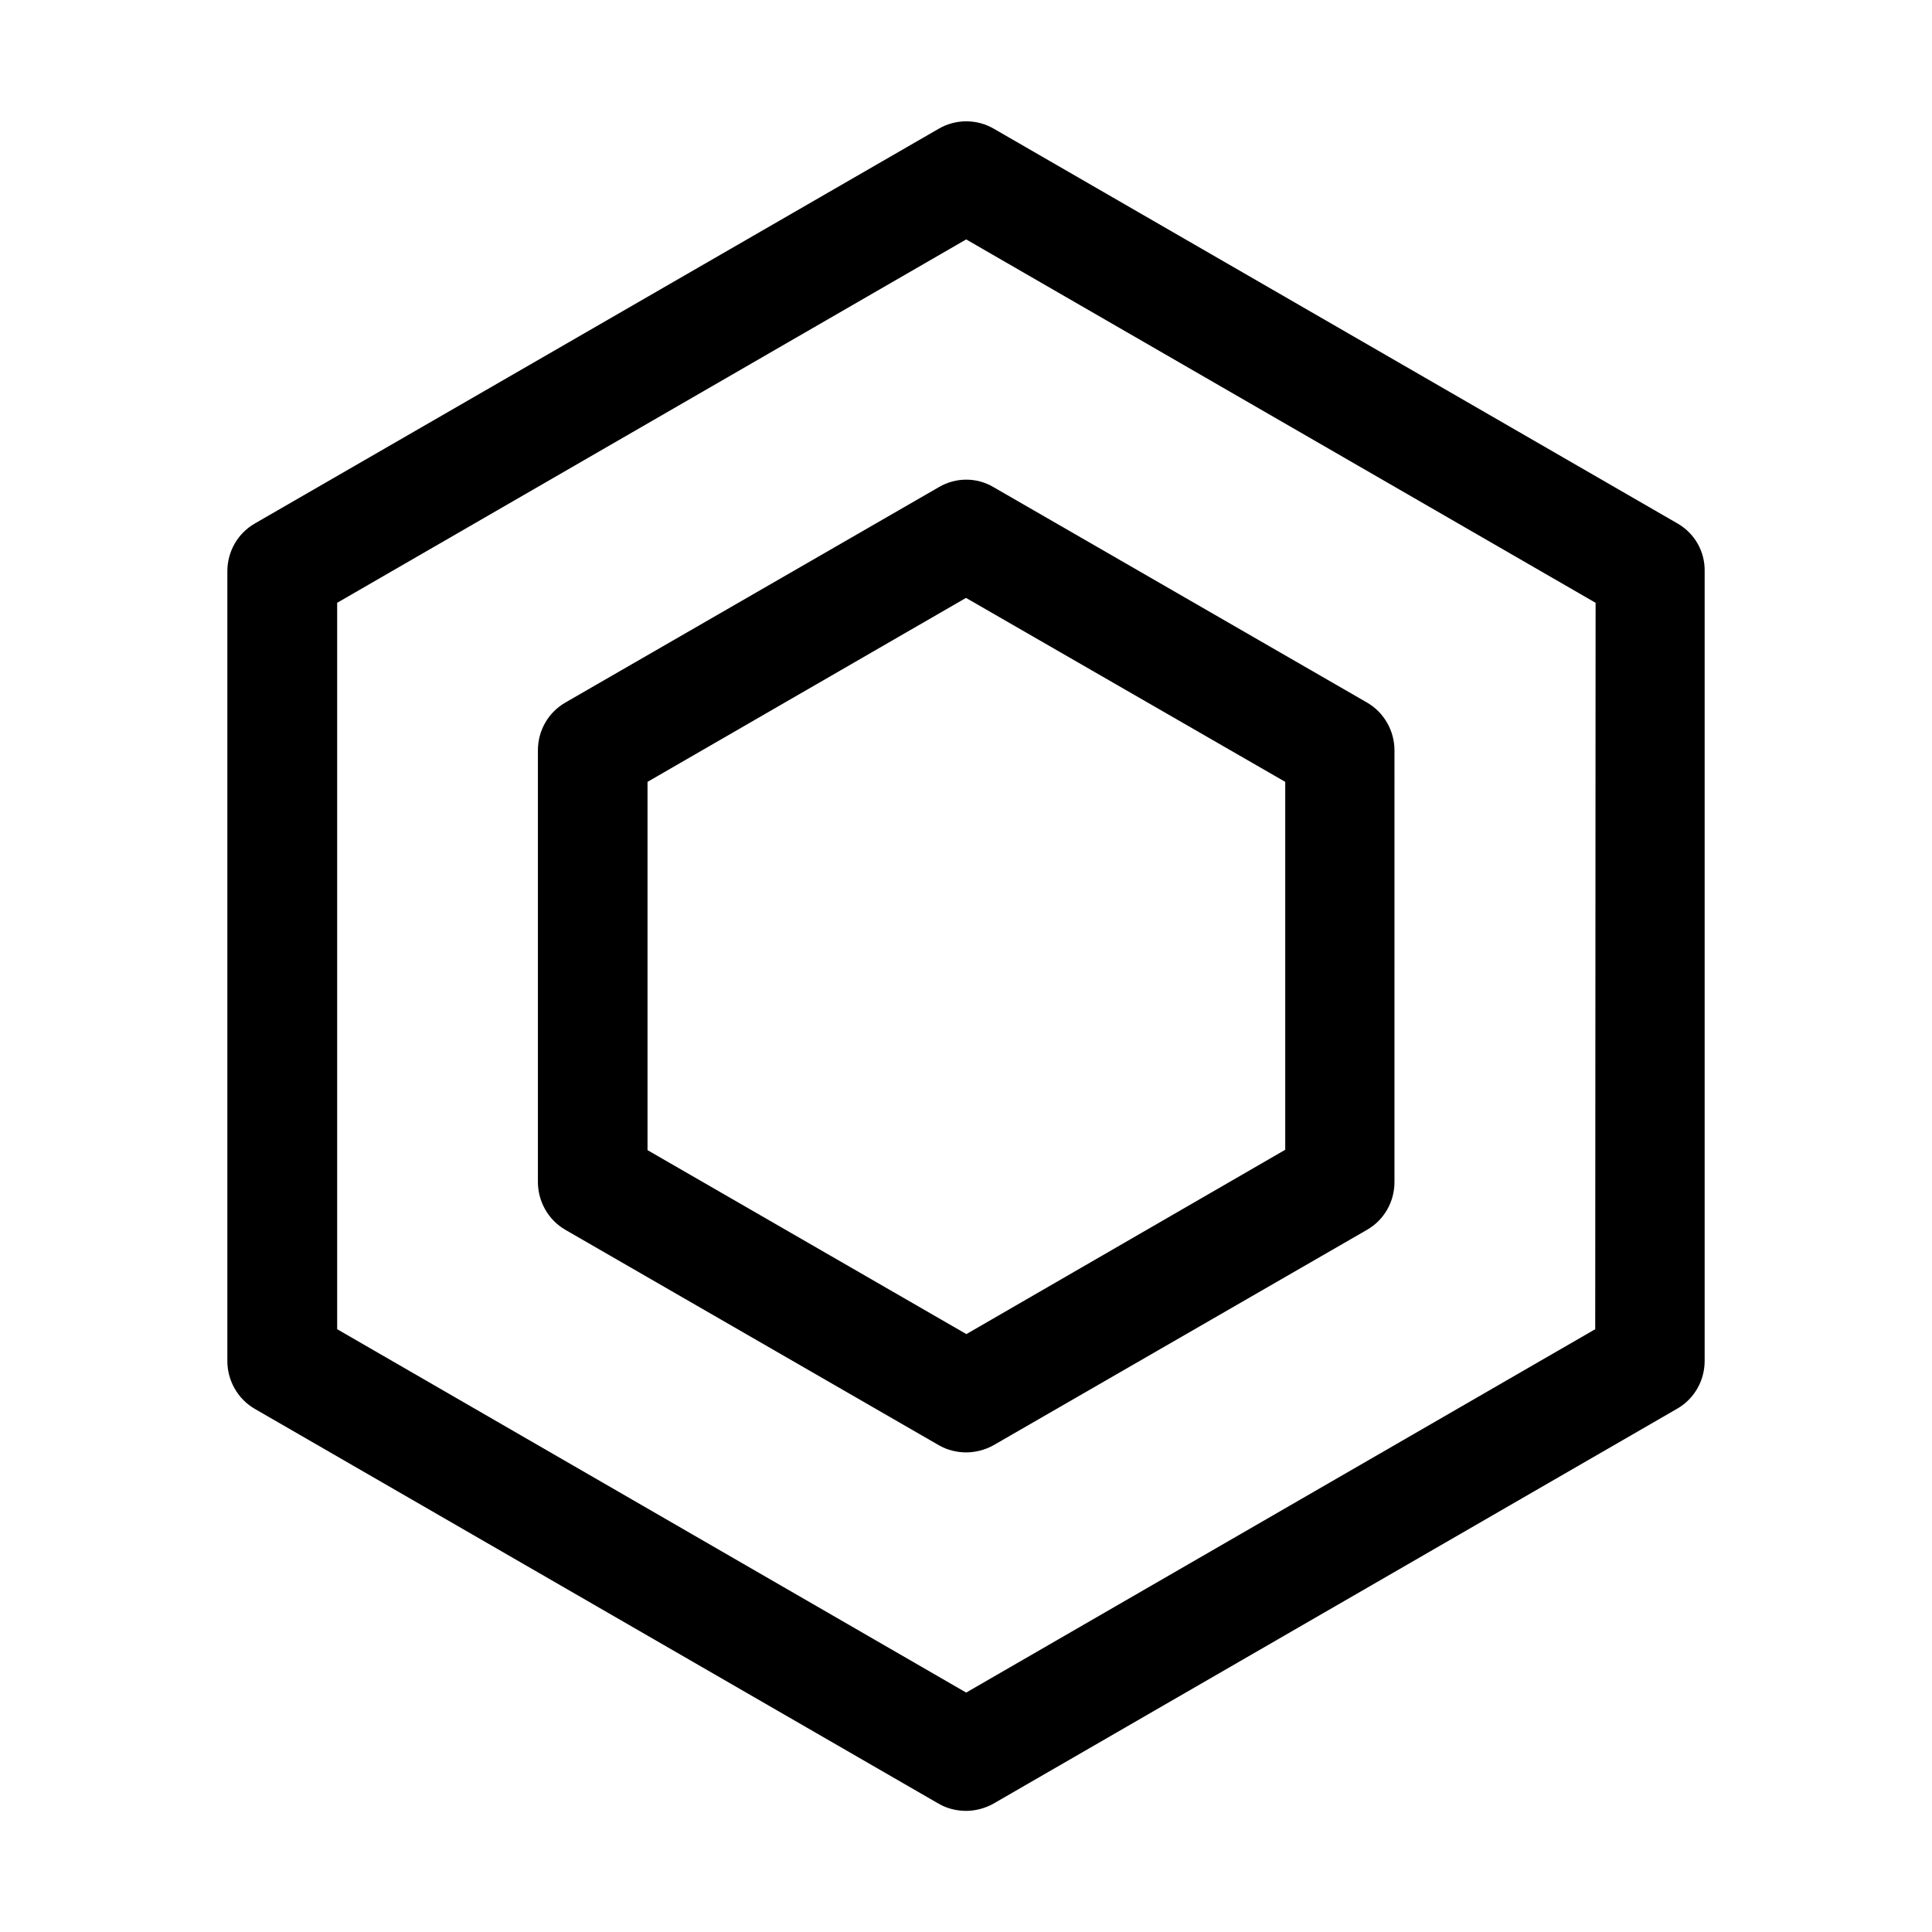 <?xml version="1.0" standalone="no"?><!DOCTYPE svg PUBLIC "-//W3C//DTD SVG 1.1//EN" "http://www.w3.org/Graphics/SVG/1.1/DTD/svg11.dtd"><svg t="1754616673484" class="icon" viewBox="0 0 1024 1024" version="1.1" xmlns="http://www.w3.org/2000/svg" p-id="9715" xmlns:xlink="http://www.w3.org/1999/xlink" width="200" height="200"><path d="M889.2 277.5L526.7 68.2c-9-5.2-20.1-5.2-29.1 0L135 277.5c-9 5.2-14.5 14.8-14.5 25.3v418.6c0 10.3 5.5 20.1 14.5 25.3L497.5 956c4.5 2.6 9.6 3.8 14.5 3.8s10-1.3 14.5-3.8L889 746.6c9-5.2 14.5-14.8 14.5-25.3V302.8c0.2-10.5-5.3-20.1-14.3-25.3z m-43.7 427L512.1 897.1 178.7 704.5v-385l333.4-192.6 333.6 192.6-0.2 385z" p-id="9716"></path><path d="M497.6 258.2l-198 114.2c-9 5.2-14.5 14.8-14.5 25.3v228.8c0 10.3 5.5 20.1 14.5 25.3l198 114.2c4.5 2.6 9.6 3.8 14.5 3.8s10-1.3 14.5-3.8l198-114.2c9-5.2 14.5-14.8 14.5-25.3V397.7c0-10.3-5.5-20.1-14.5-25.3l-198-114.2c-8.9-5.3-20-5.3-29 0z m183.6 156.2v195l-169 97.7-169-97.5V414.4L512 316.9l169.2 97.5z" p-id="9717"></path></svg>